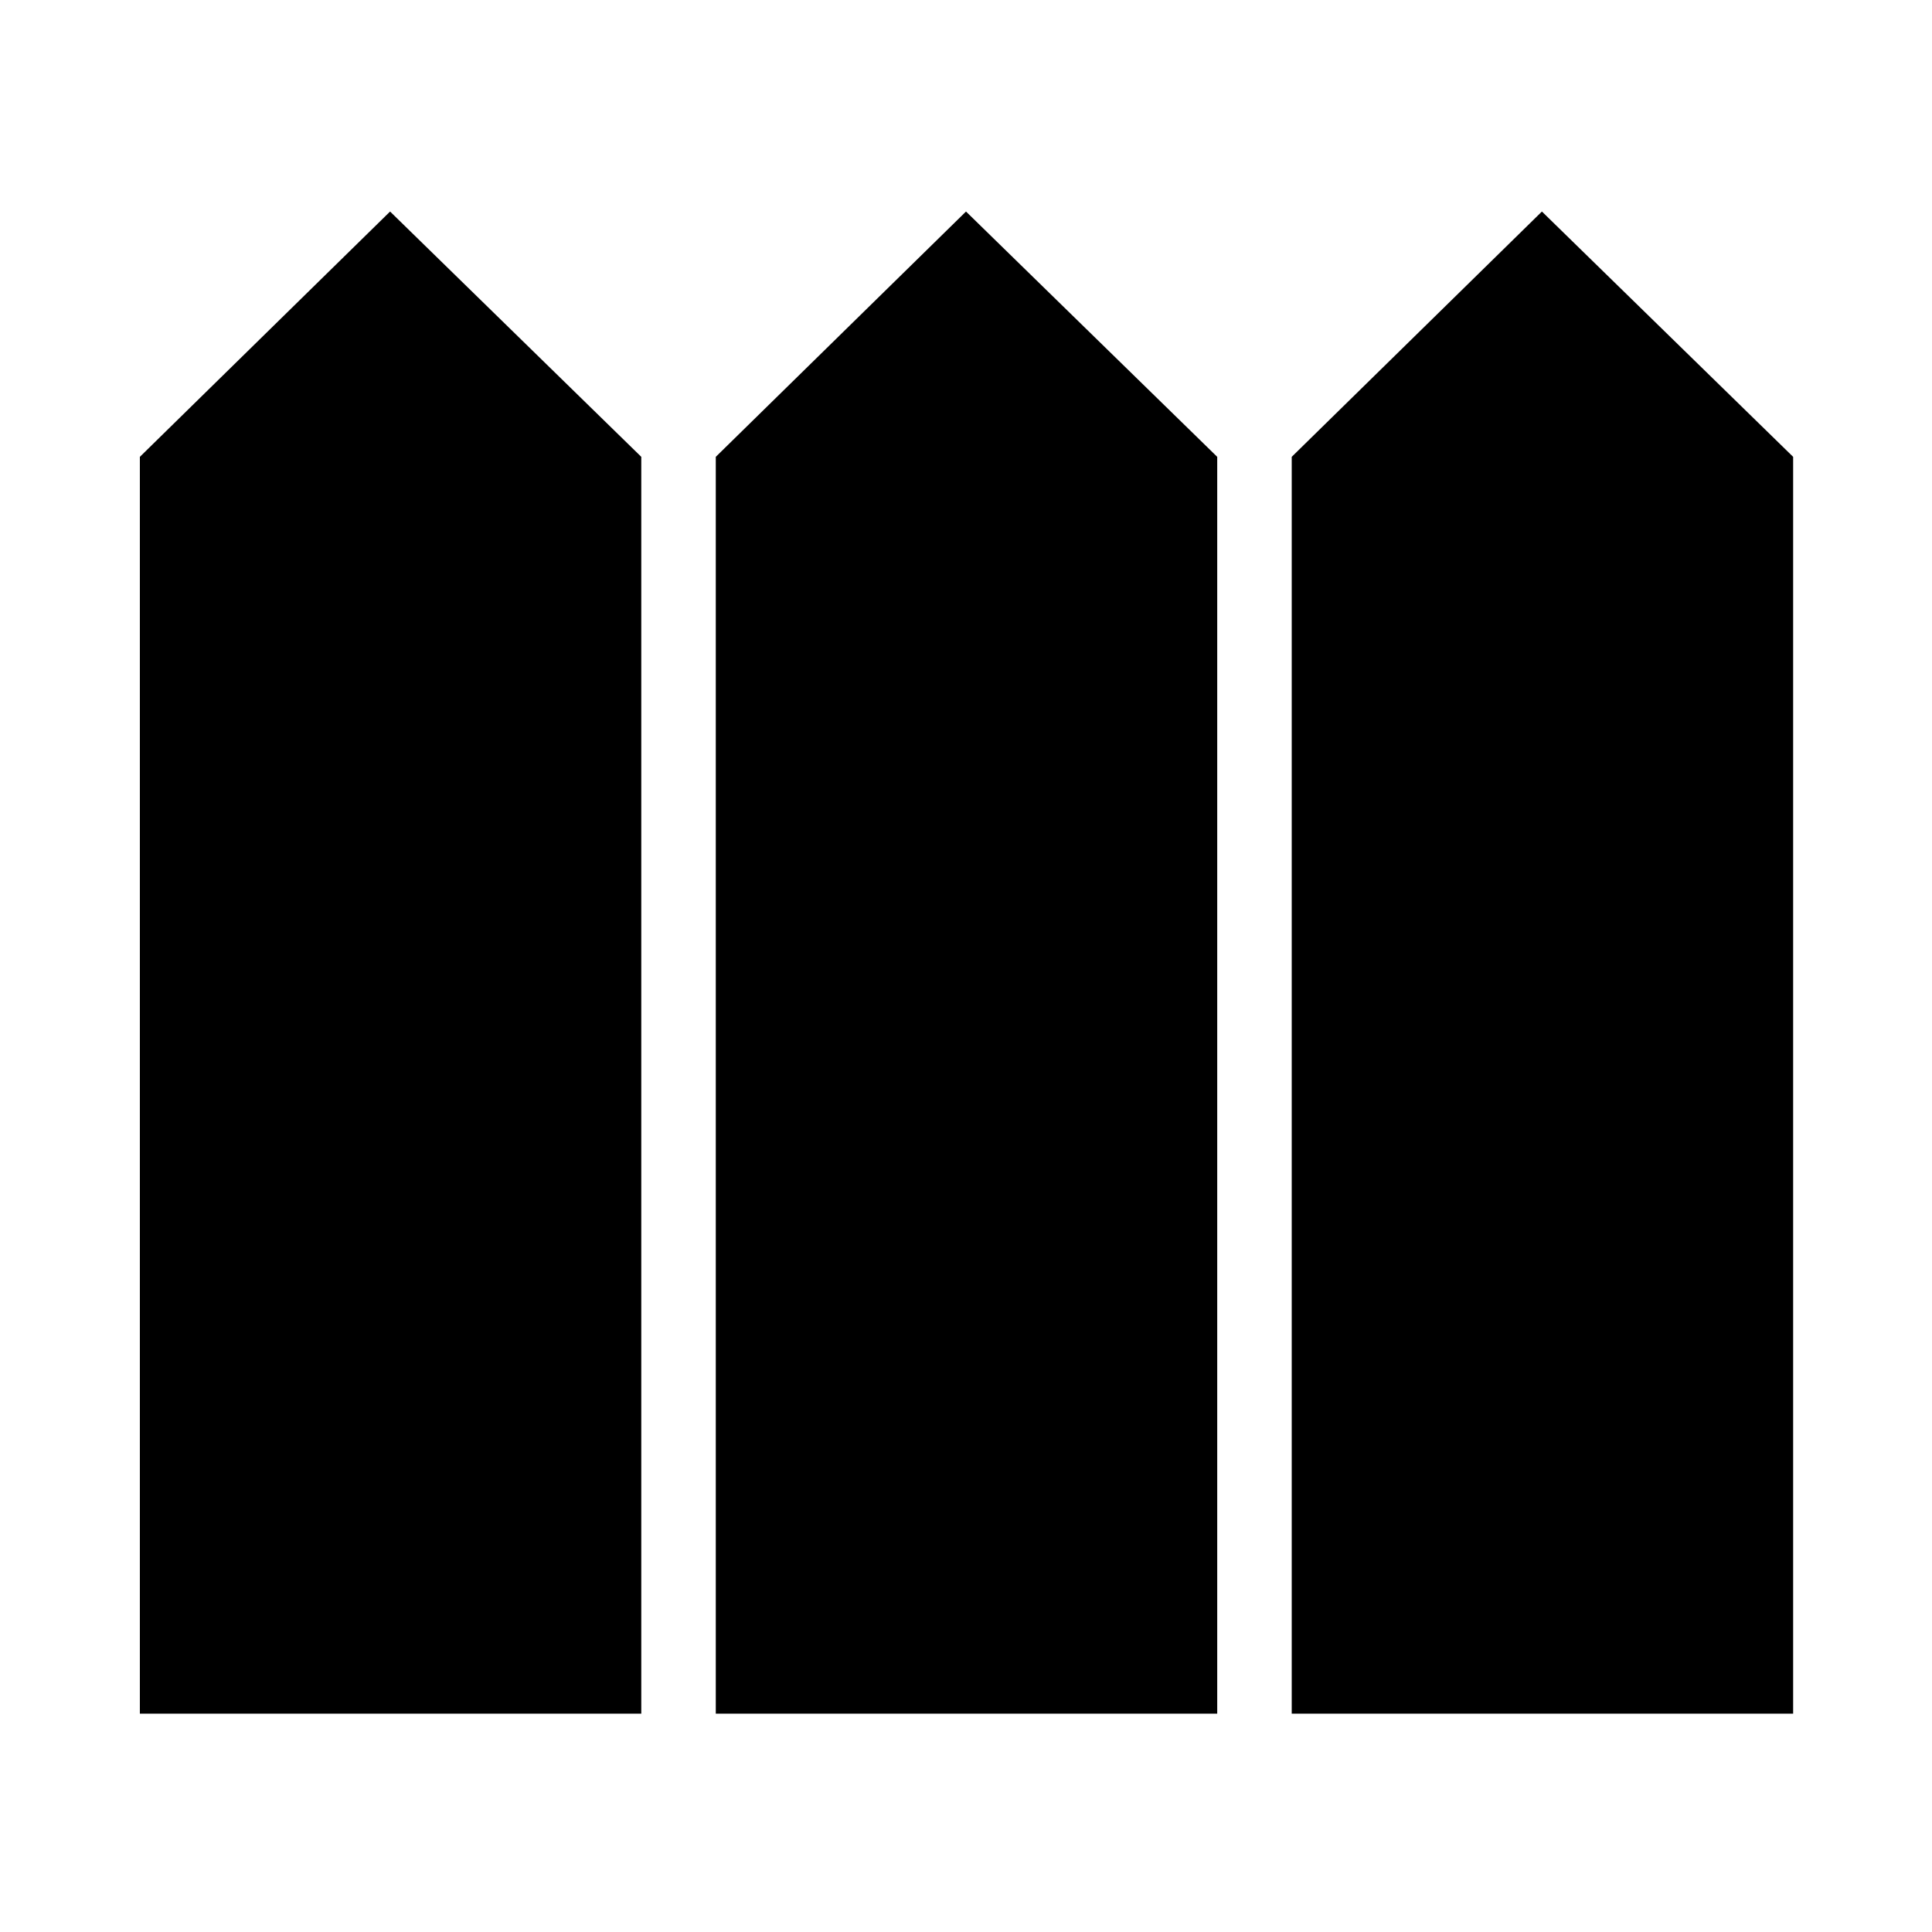 <svg xmlns="http://www.w3.org/2000/svg" height="48" viewBox="0 -960 960 960" width="48"><path d="M69.5-108.5h249.15V-733L193.83-854.89 69.5-733v624.5Zm286.17 0h249.16V-733L480-854.89 355.67-733v624.5Zm286.18 0H891V-733L766.17-854.89 641.85-733v624.5Z"/></svg>